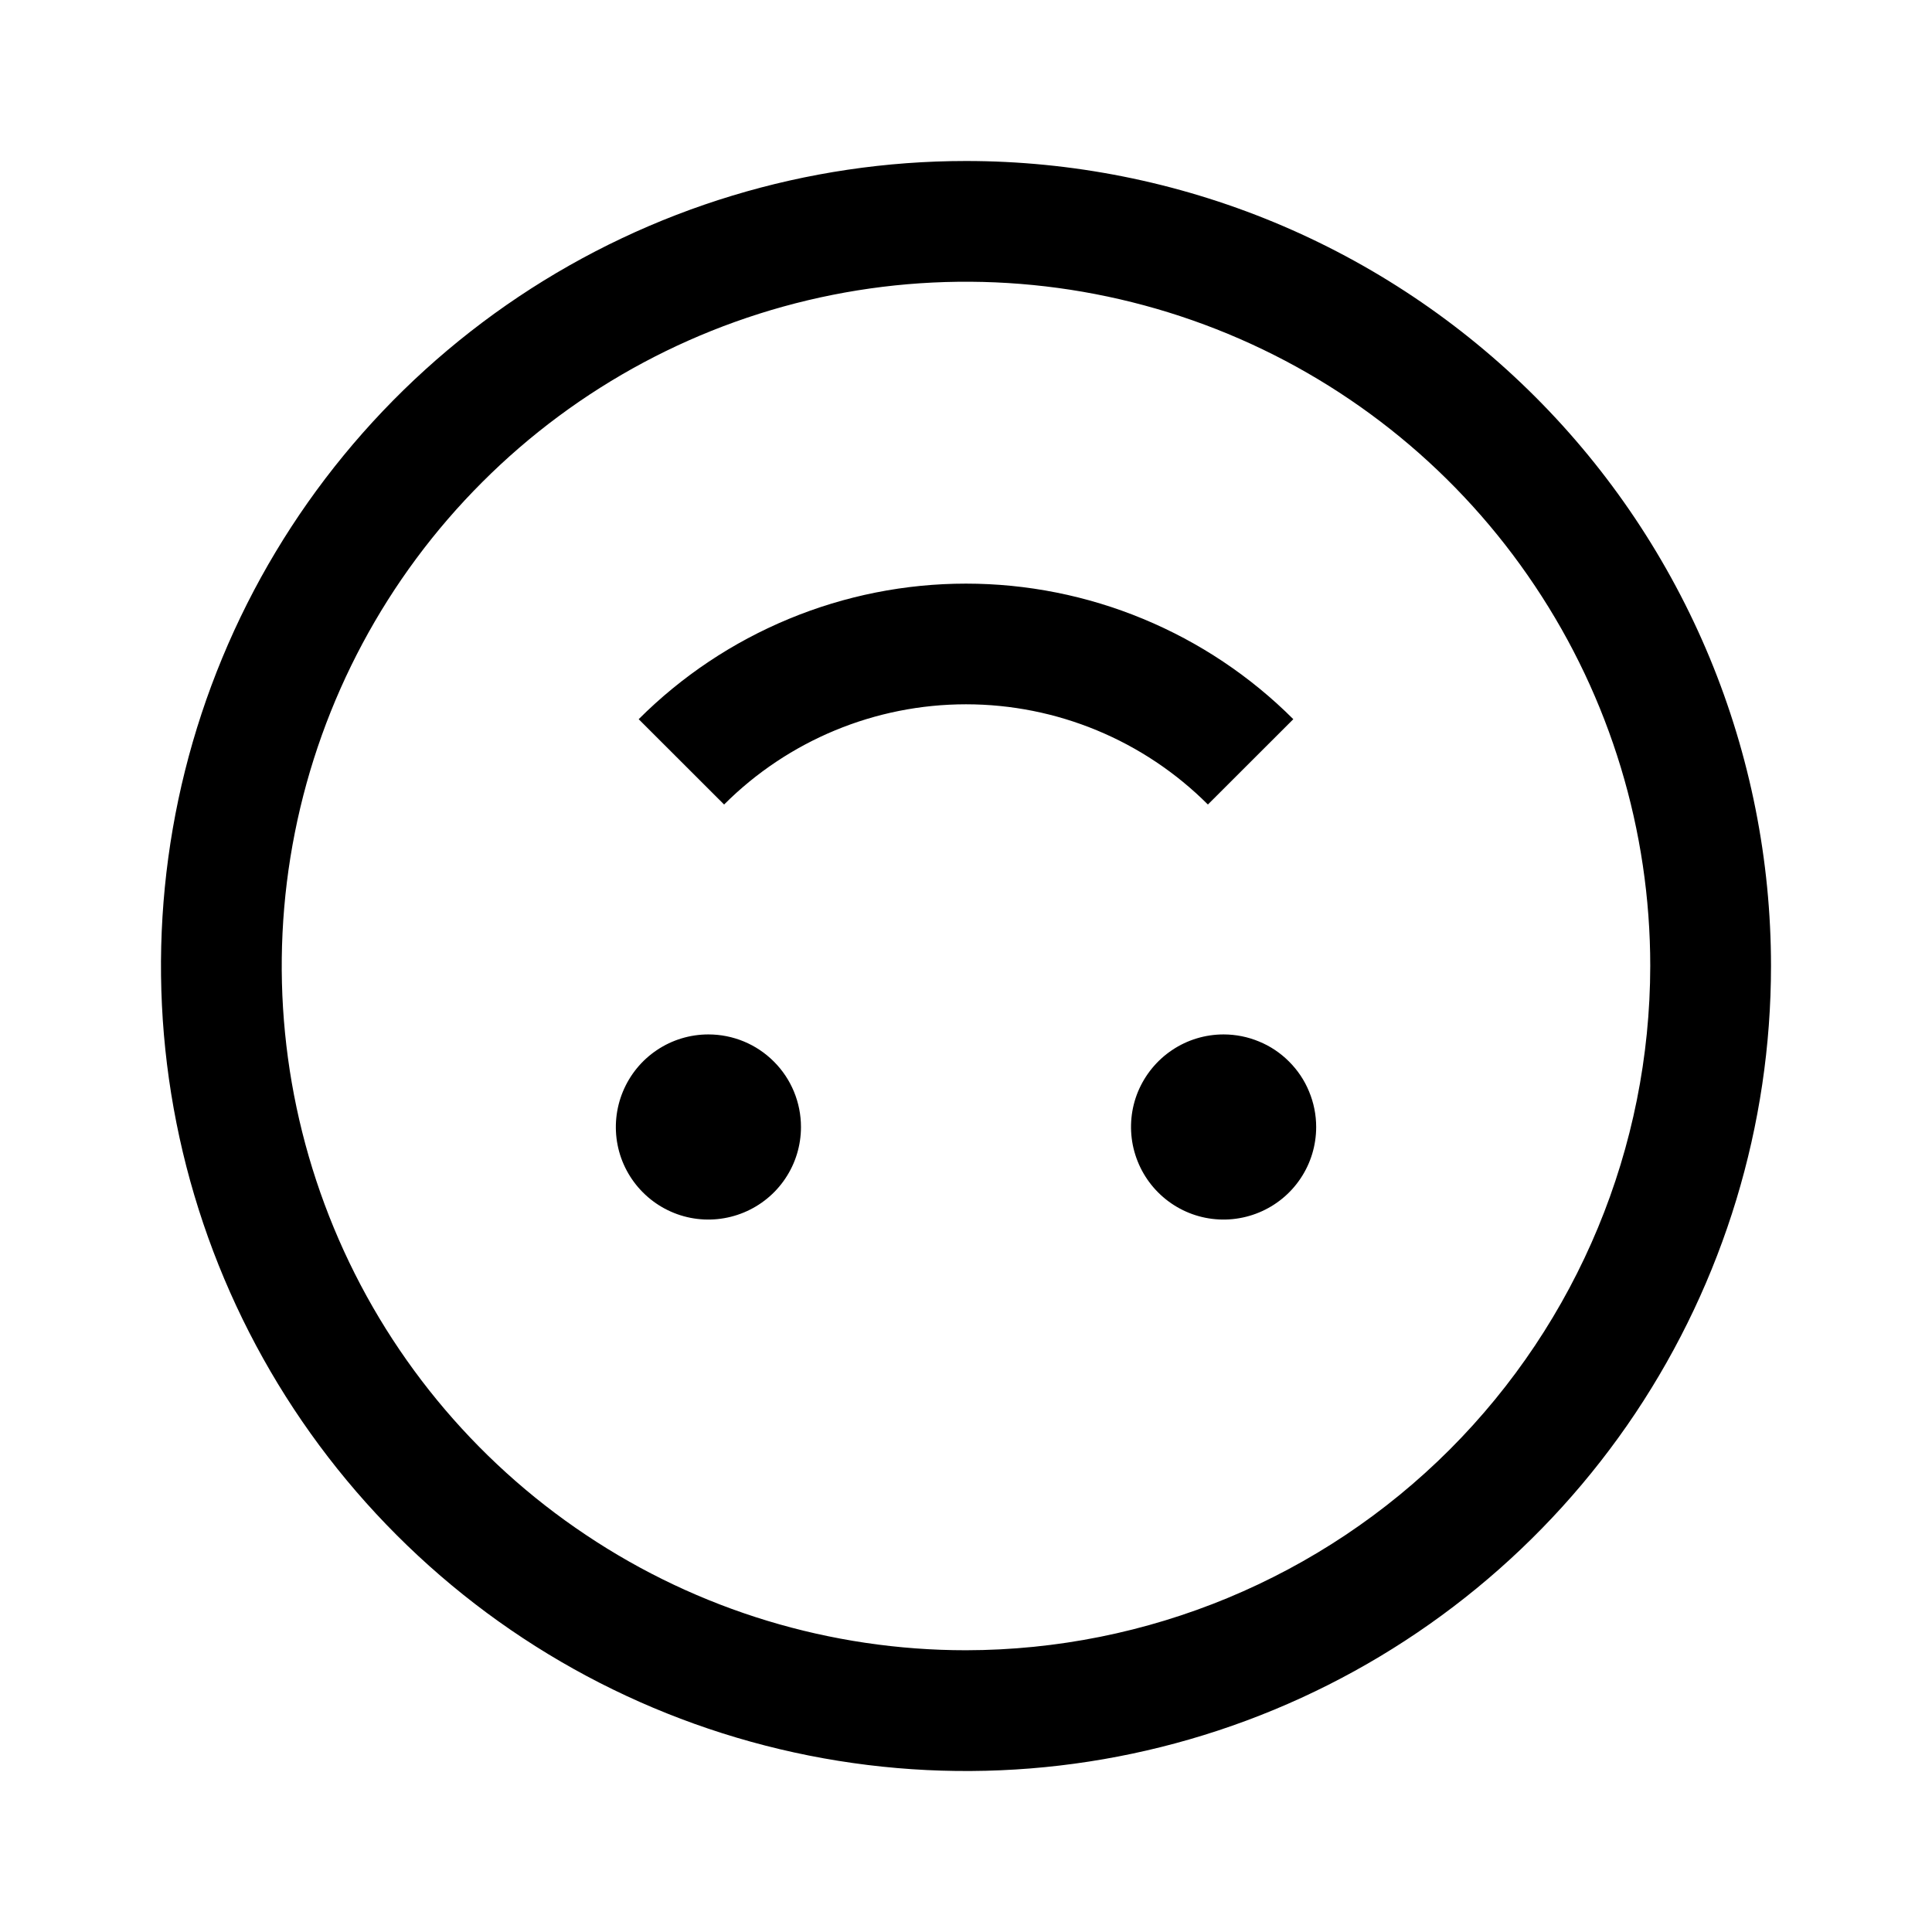 <svg width="24" height="24" viewBox="0 0 24 24" fill="none" xmlns="http://www.w3.org/2000/svg">
<path d="M8.8 12.85C8.573 12.85 8.35 12.917 8.161 13.044C7.972 13.17 7.825 13.35 7.738 13.56C7.651 13.77 7.628 14.001 7.672 14.224C7.716 14.447 7.826 14.652 7.987 14.813C8.148 14.974 8.353 15.084 8.576 15.128C8.799 15.172 9.03 15.149 9.24 15.062C9.45 14.975 9.63 14.828 9.756 14.639C9.883 14.45 9.95 14.227 9.95 14C9.95 13.695 9.829 13.402 9.613 13.187C9.398 12.971 9.105 12.85 8.8 12.85ZM15.2 12.85C14.973 12.85 14.75 12.917 14.561 13.044C14.372 13.17 14.225 13.35 14.137 13.56C14.05 13.77 14.028 14.001 14.072 14.224C14.117 14.447 14.226 14.652 14.387 14.813C14.548 14.974 14.753 15.084 14.976 15.128C15.199 15.172 15.43 15.149 15.64 15.062C15.85 14.975 16.03 14.828 16.156 14.639C16.283 14.45 16.35 14.227 16.35 14C16.35 13.849 16.32 13.699 16.262 13.56C16.205 13.42 16.12 13.294 16.013 13.187C15.906 13.08 15.78 12.995 15.64 12.938C15.501 12.88 15.351 12.85 15.2 12.85ZM16.066 8.934C15.532 8.4 14.898 7.977 14.2 7.688C13.503 7.399 12.755 7.25 12 7.25C11.245 7.25 10.497 7.399 9.8 7.688C9.102 7.977 8.468 8.4 7.934 8.934L8.995 9.994C9.792 9.197 10.873 8.749 12 8.749C13.127 8.749 14.208 9.197 15.005 9.994L16.066 8.934ZM12 2C10.022 2 8.089 2.586 6.444 3.685C4.8 4.784 3.518 6.346 2.761 8.173C2.004 10 1.806 12.011 2.192 13.951C2.578 15.891 3.53 17.672 4.929 19.071C6.327 20.47 8.109 21.422 10.049 21.808C11.989 22.194 14 21.996 15.827 21.239C17.654 20.482 19.216 19.2 20.315 17.556C21.413 15.911 22 13.978 22 12C22 10.687 21.741 9.386 21.239 8.173C20.736 6.96 20 5.858 19.071 4.929C18.142 4 17.04 3.264 15.827 2.761C14.614 2.259 13.313 2 12 2ZM12 20.5C10.319 20.5 8.675 20.002 7.278 19.067C5.88 18.134 4.79 16.806 4.147 15.253C3.504 13.7 3.335 11.991 3.663 10.342C3.991 8.693 4.801 7.178 5.99 5.99C7.178 4.801 8.693 3.991 10.342 3.663C11.991 3.335 13.7 3.504 15.253 4.147C16.806 4.79 18.134 5.88 19.067 7.278C20.002 8.675 20.5 10.319 20.5 12C20.497 14.254 19.601 16.414 18.008 18.008C16.414 19.601 14.254 20.497 12 20.5Z" fill="black"/>
</svg>
